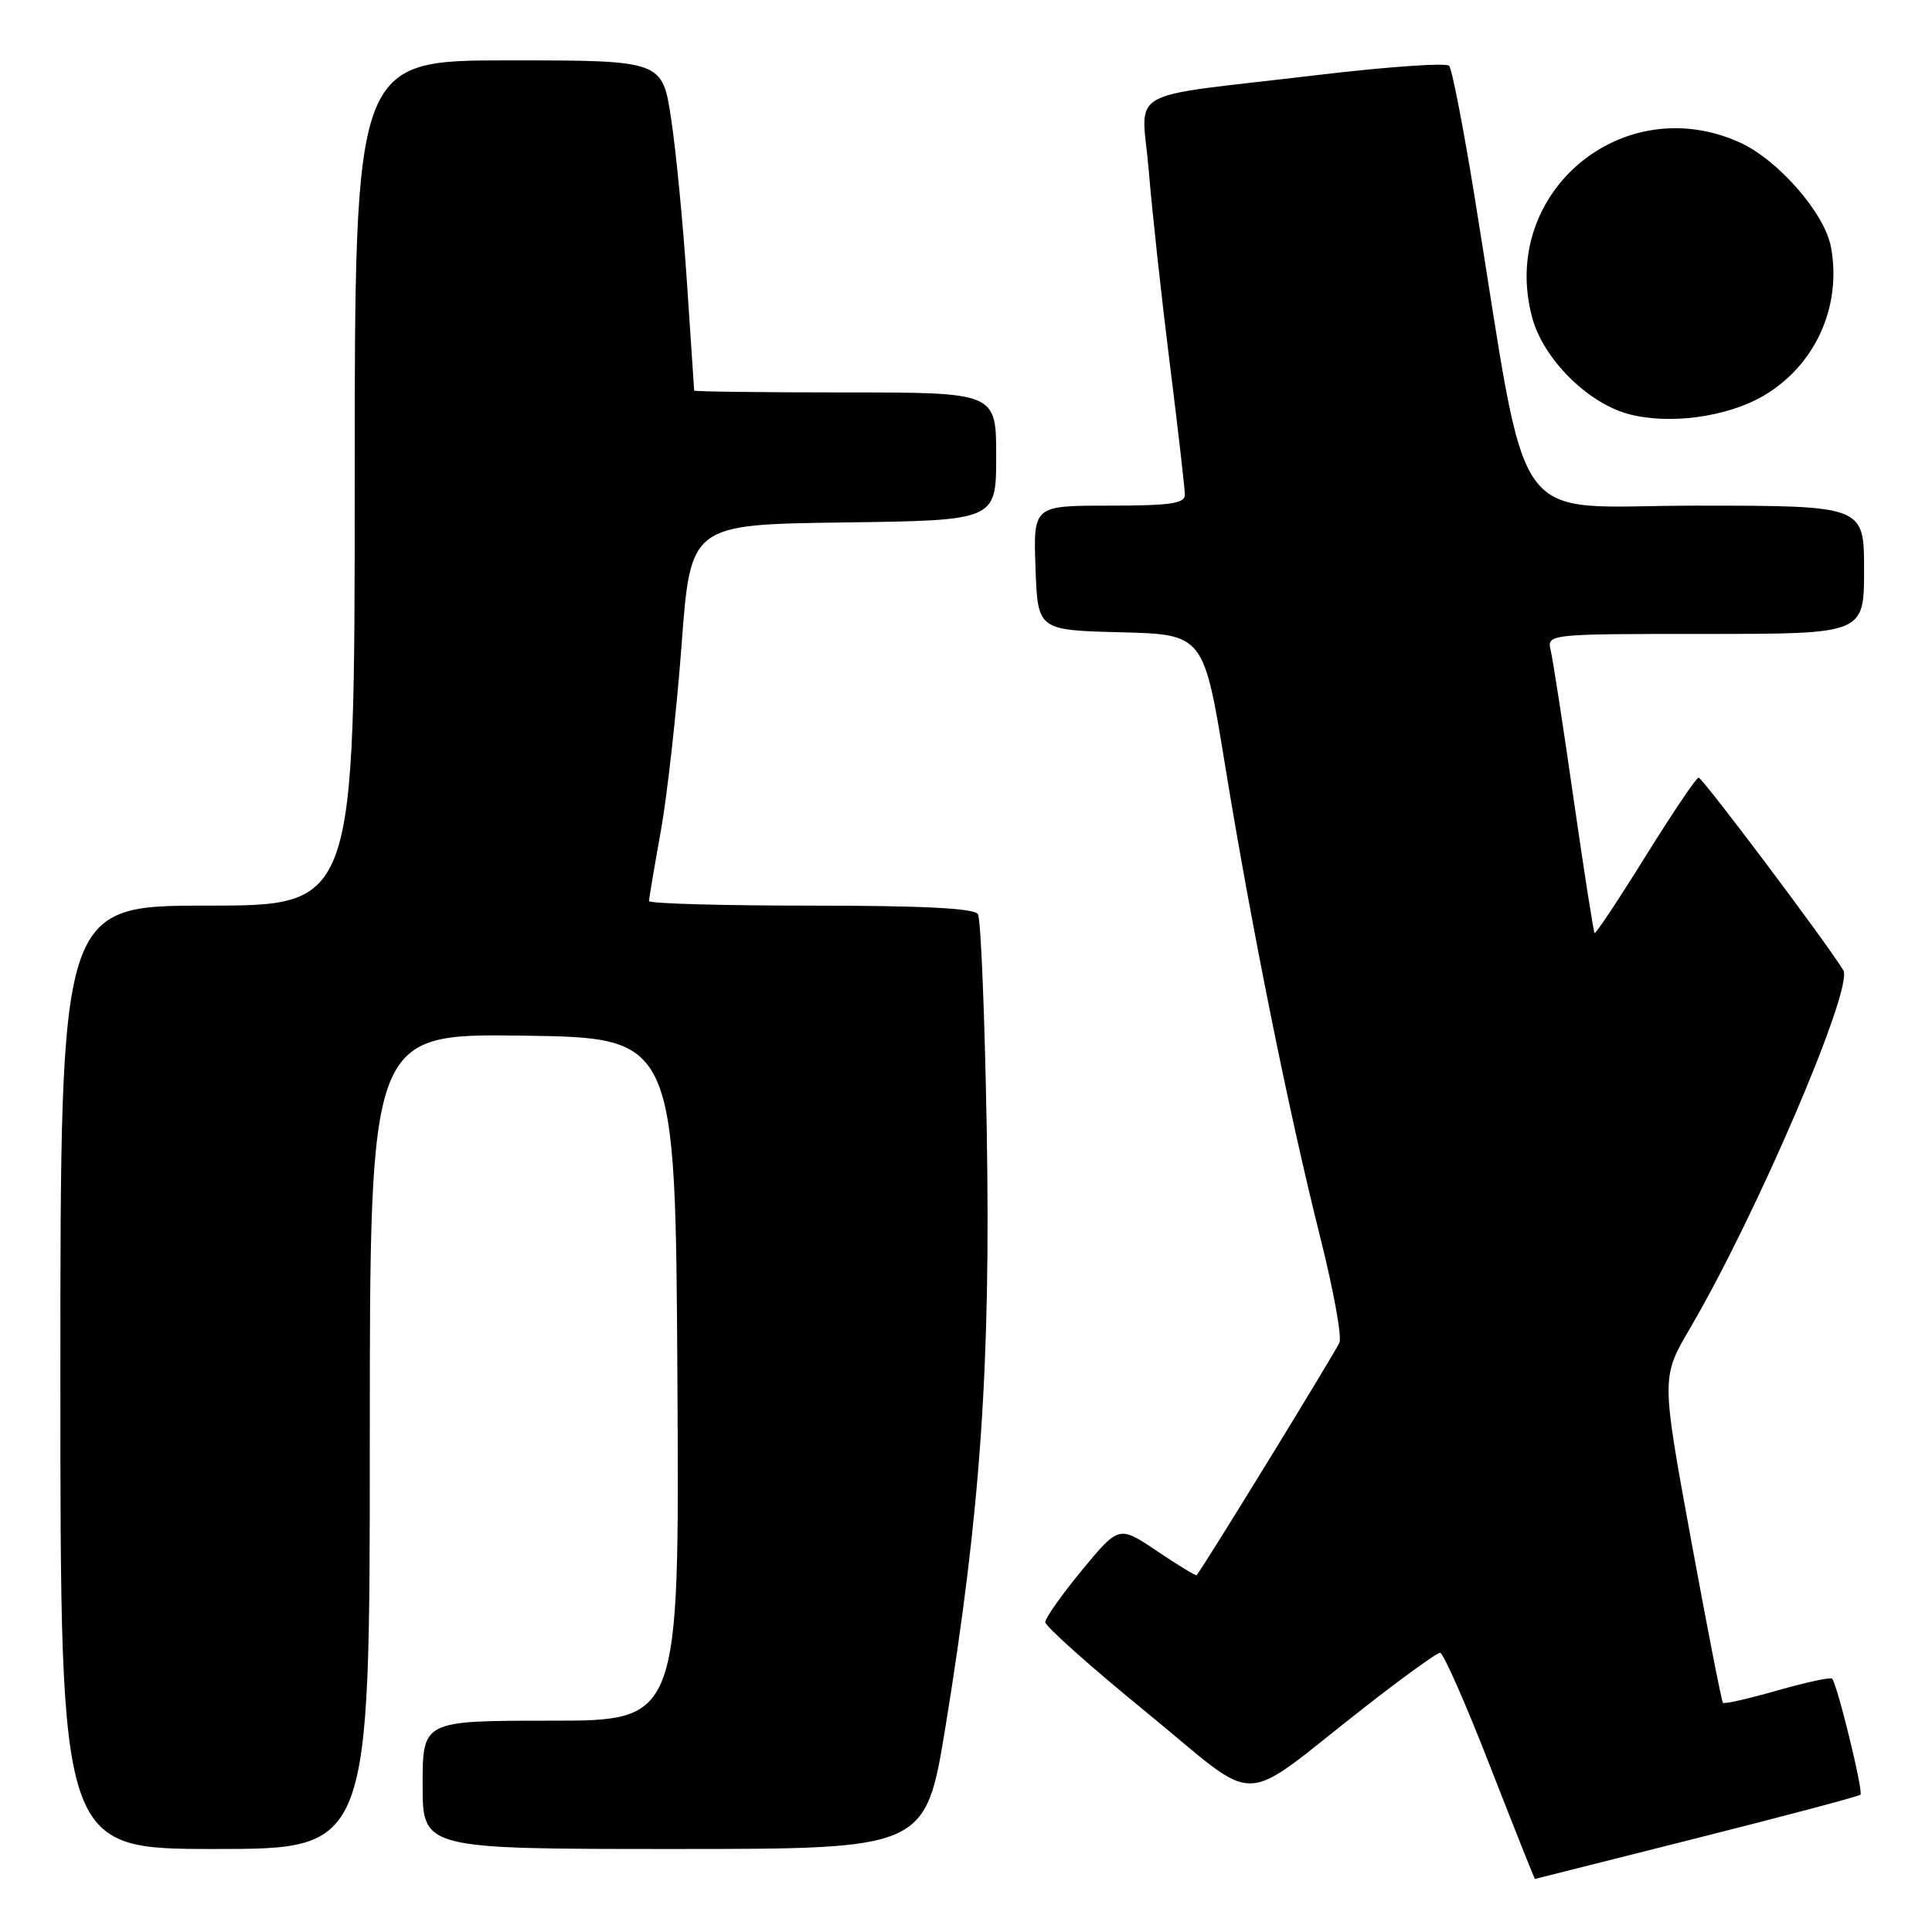 <?xml version="1.0" encoding="UTF-8" standalone="no"?>
<!DOCTYPE svg PUBLIC "-//W3C//DTD SVG 1.1//EN" "http://www.w3.org/Graphics/SVG/1.1/DTD/svg11.dtd" >
<svg xmlns="http://www.w3.org/2000/svg" xmlns:xlink="http://www.w3.org/1999/xlink" version="1.1" viewBox="0 0 256 256">
 <g >
 <path fill="currentColor"
d=" M 224.82 243.57 C 236.54 240.62 246.31 238.02 246.52 237.81 C 246.93 237.40 243.43 223.10 242.76 222.43 C 242.55 222.21 239.28 222.92 235.50 224.00 C 231.72 225.08 228.48 225.82 228.30 225.63 C 228.12 225.45 226.21 215.67 224.05 203.90 C 220.13 182.50 220.13 182.50 223.94 176.00 C 232.77 160.94 245.64 130.89 244.25 128.57 C 242.22 125.17 225.57 103.00 225.07 103.04 C 224.76 103.05 221.59 107.76 218.03 113.48 C 214.47 119.21 211.44 123.77 211.29 123.63 C 211.15 123.48 209.90 115.52 208.52 105.93 C 207.15 96.34 205.78 87.49 205.49 86.25 C 204.96 84.00 204.96 84.00 225.98 84.00 C 247.00 84.00 247.00 84.00 247.00 75.50 C 247.00 67.00 247.00 67.00 224.65 67.00 C 199.55 67.00 202.77 71.51 195.38 26.00 C 193.91 16.93 192.40 9.15 192.02 8.72 C 191.65 8.29 183.73 8.85 174.42 9.96 C 148.35 13.07 151.29 11.37 152.23 22.76 C 152.67 28.11 153.93 39.62 155.02 48.31 C 156.11 57.01 157.00 64.77 157.00 65.56 C 157.00 66.72 155.03 67.00 146.96 67.00 C 136.92 67.00 136.92 67.00 137.21 75.25 C 137.50 83.50 137.50 83.50 148.50 83.78 C 159.50 84.07 159.50 84.07 162.36 101.58 C 165.84 122.93 170.75 147.29 174.94 163.95 C 176.66 170.79 177.81 177.06 177.49 177.88 C 177.07 178.97 159.73 207.24 158.56 208.72 C 158.47 208.84 156.11 207.41 153.33 205.54 C 148.27 202.13 148.27 202.13 143.38 208.04 C 140.70 211.29 138.50 214.40 138.50 214.94 C 138.50 215.49 144.54 220.88 151.93 226.91 C 167.36 239.51 163.72 239.59 180.78 226.25 C 185.89 222.26 190.40 219.00 190.82 219.00 C 191.24 219.00 194.22 225.75 197.43 234.00 C 200.65 242.25 203.33 248.99 203.39 248.97 C 203.45 248.96 213.09 246.53 224.82 243.57 Z  M 49.00 190.98 C 49.00 136.96 49.00 136.96 69.25 137.23 C 89.50 137.50 89.50 137.50 89.76 182.75 C 90.02 228.00 90.02 228.00 73.01 228.00 C 56.00 228.00 56.00 228.00 56.00 236.50 C 56.00 245.00 56.00 245.00 89.32 245.00 C 122.64 245.00 122.64 245.00 125.29 228.75 C 129.93 200.31 131.28 180.75 130.75 149.88 C 130.49 134.69 129.97 121.75 129.58 121.13 C 129.10 120.35 122.32 120.00 107.44 120.00 C 95.65 120.00 86.00 119.73 86.00 119.39 C 86.00 119.06 86.70 114.90 87.56 110.14 C 88.41 105.39 89.65 94.30 90.31 85.50 C 91.50 69.50 91.50 69.50 111.75 69.23 C 132.00 68.96 132.00 68.96 132.00 60.48 C 132.00 52.00 132.00 52.00 112.00 52.00 C 101.00 52.00 91.99 51.89 91.98 51.75 C 91.97 51.61 91.54 45.20 91.03 37.50 C 90.52 29.80 89.58 20.01 88.93 15.75 C 87.76 8.00 87.76 8.00 67.38 8.00 C 47.00 8.00 47.00 8.00 47.00 64.00 C 47.00 120.00 47.00 120.00 27.50 120.00 C 8.00 120.00 8.00 120.00 8.00 182.50 C 8.00 245.00 8.00 245.00 28.50 245.00 C 49.00 245.00 49.00 245.00 49.00 190.98 Z  M 233.66 52.45 C 240.53 48.44 244.08 40.60 242.61 32.72 C 241.77 28.24 235.62 21.19 230.56 18.89 C 214.98 11.81 198.59 25.60 203.02 42.07 C 204.47 47.49 210.26 53.32 215.67 54.83 C 221.06 56.32 228.77 55.30 233.66 52.45 Z "/>
</g>
</svg>